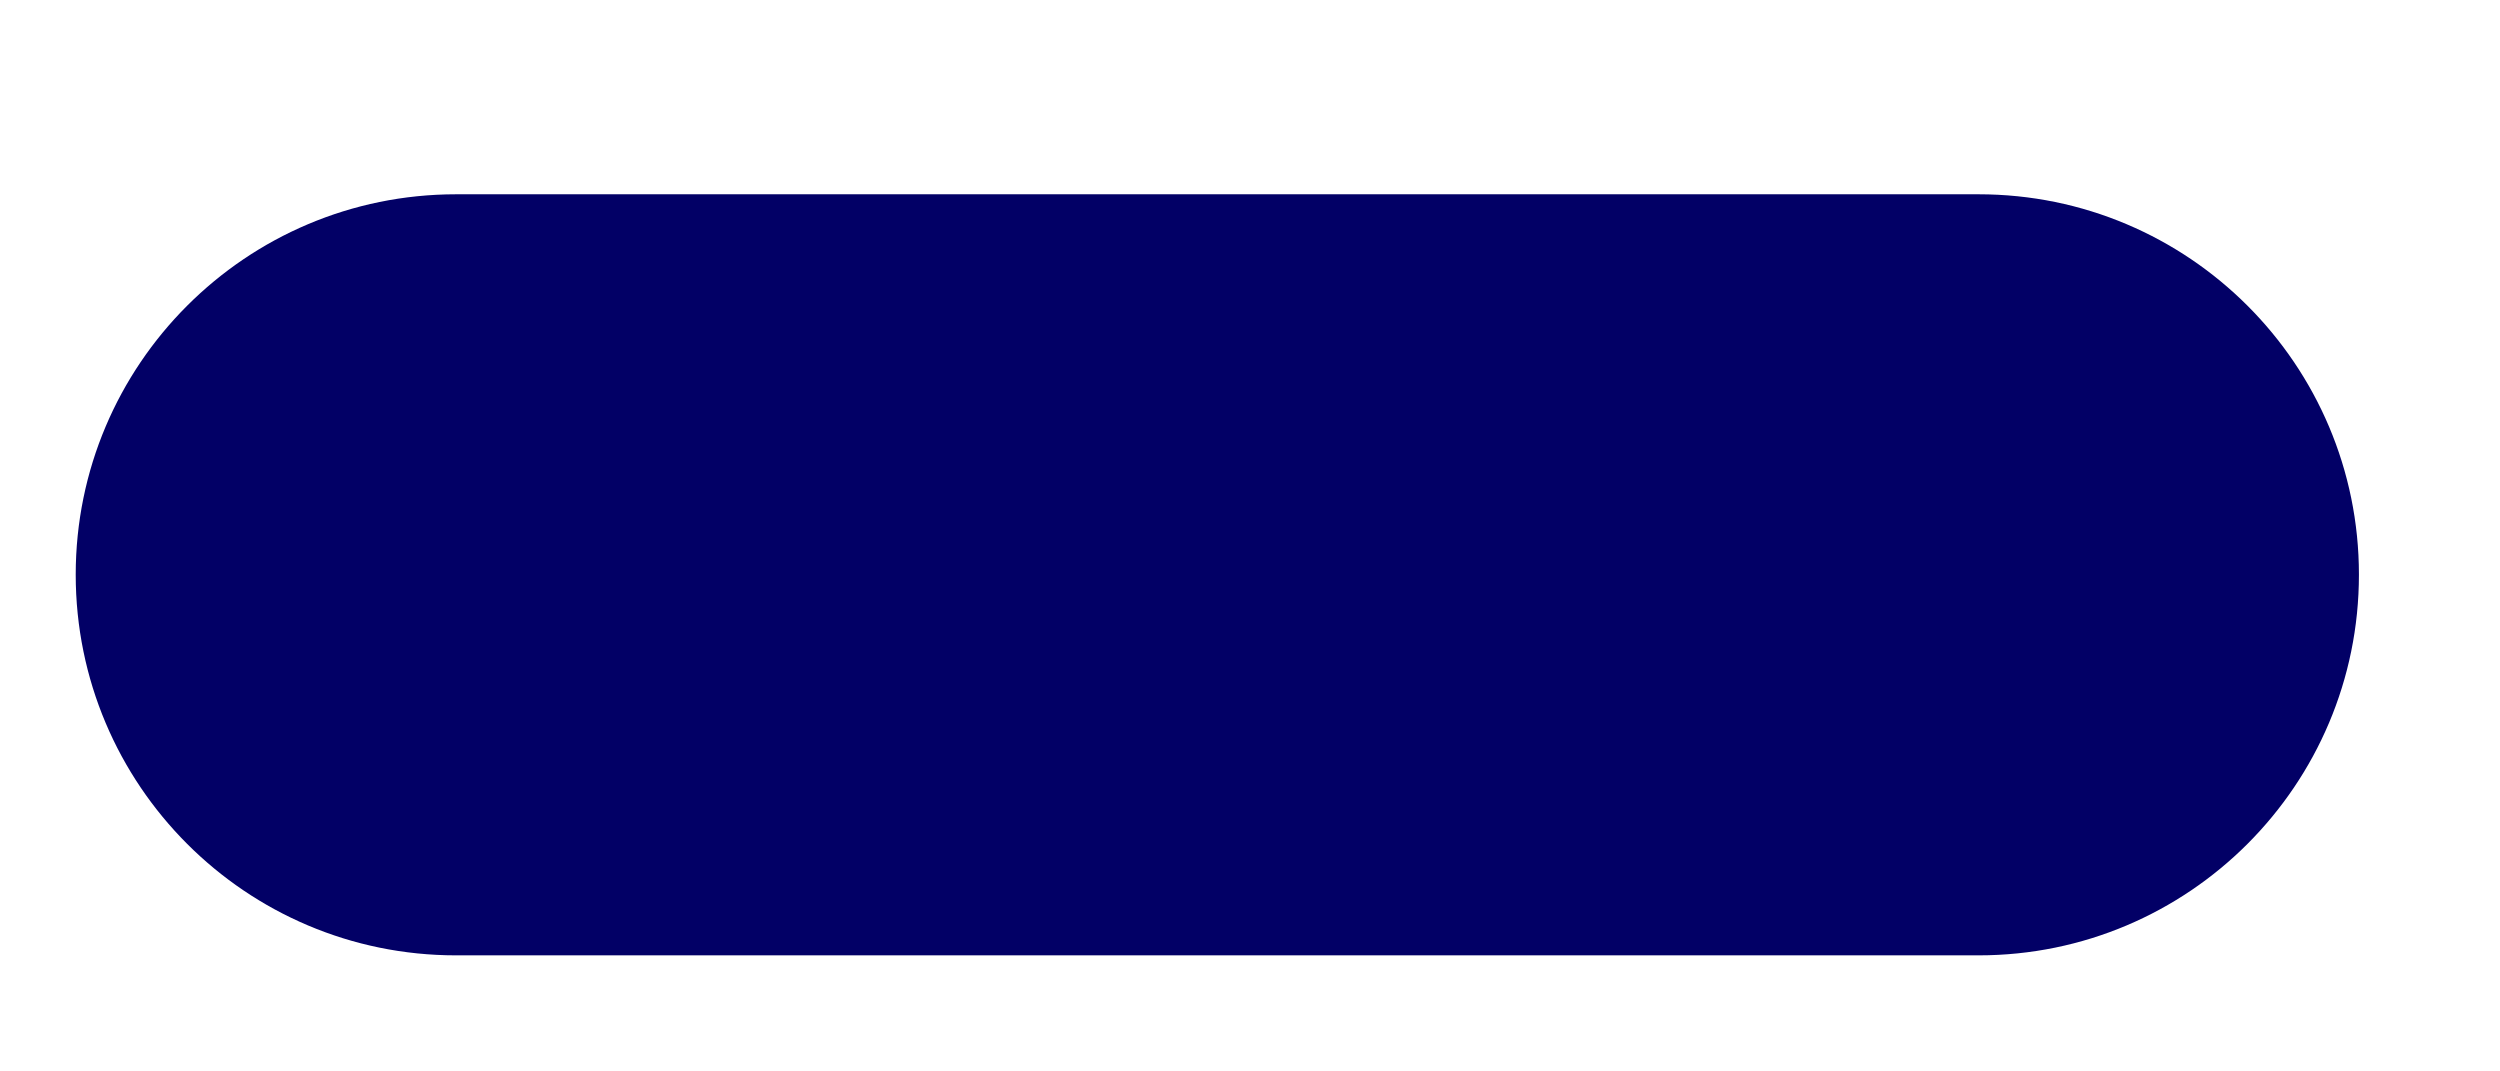 <svg width="7" height="3" viewBox="0 0 7 3" fill="none" xmlns="http://www.w3.org/2000/svg">
<path d="M5.54 0.544H1.277C0.689 0.544 0.212 1.021 0.212 1.609C0.212 2.198 0.689 2.675 1.277 2.675H5.54C6.128 2.675 6.605 2.198 6.605 1.609C6.605 1.021 6.128 0.544 5.54 0.544Z" fill="#020066"/>
</svg>
